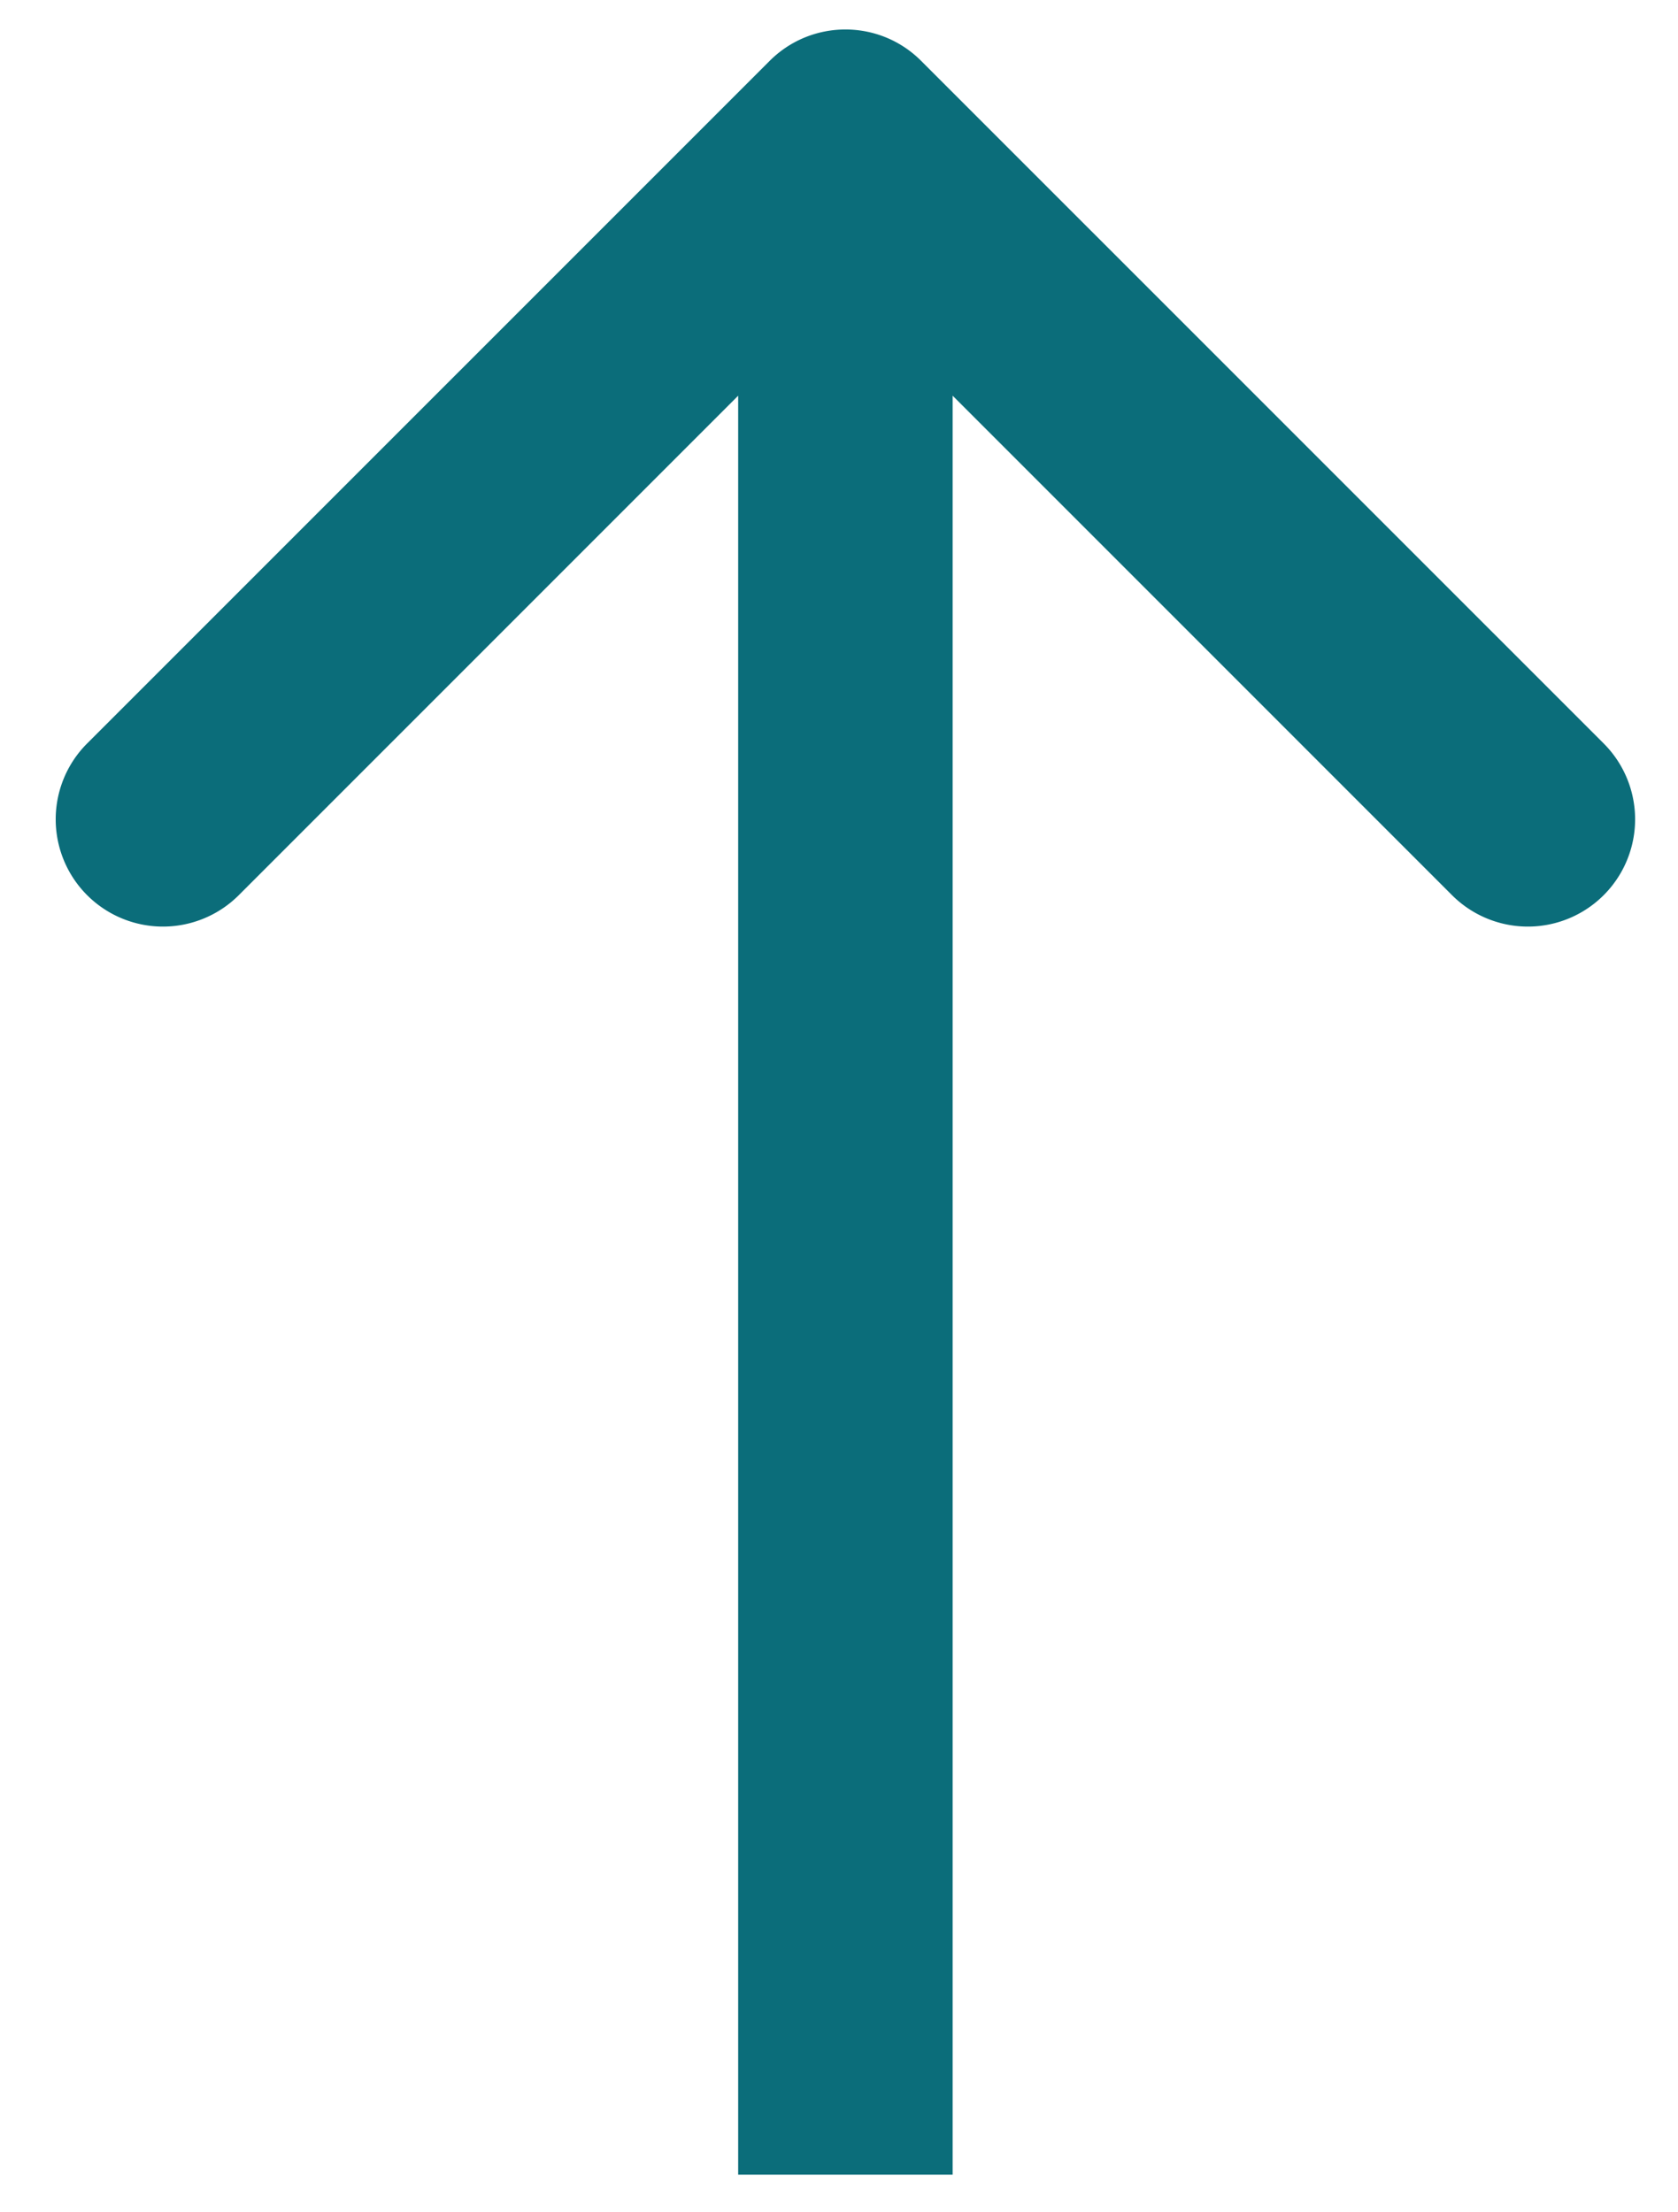 <?xml version="1.0" encoding="utf-8"?><svg width="22" height="29" fill="none" xmlns="http://www.w3.org/2000/svg" viewBox="0 0 22 29"><path d="M10.09.799c.549-.55 1.44-.55 1.988 0l8.948 8.947a1.406 1.406 0 11-1.989 1.988l-7.953-7.953-7.953 7.953a1.406 1.406 0 01-1.989-1.988L10.09.799zm-.412 27.707V1.793h2.812v26.713H9.678z" fill="#0B6D7A"/></svg>